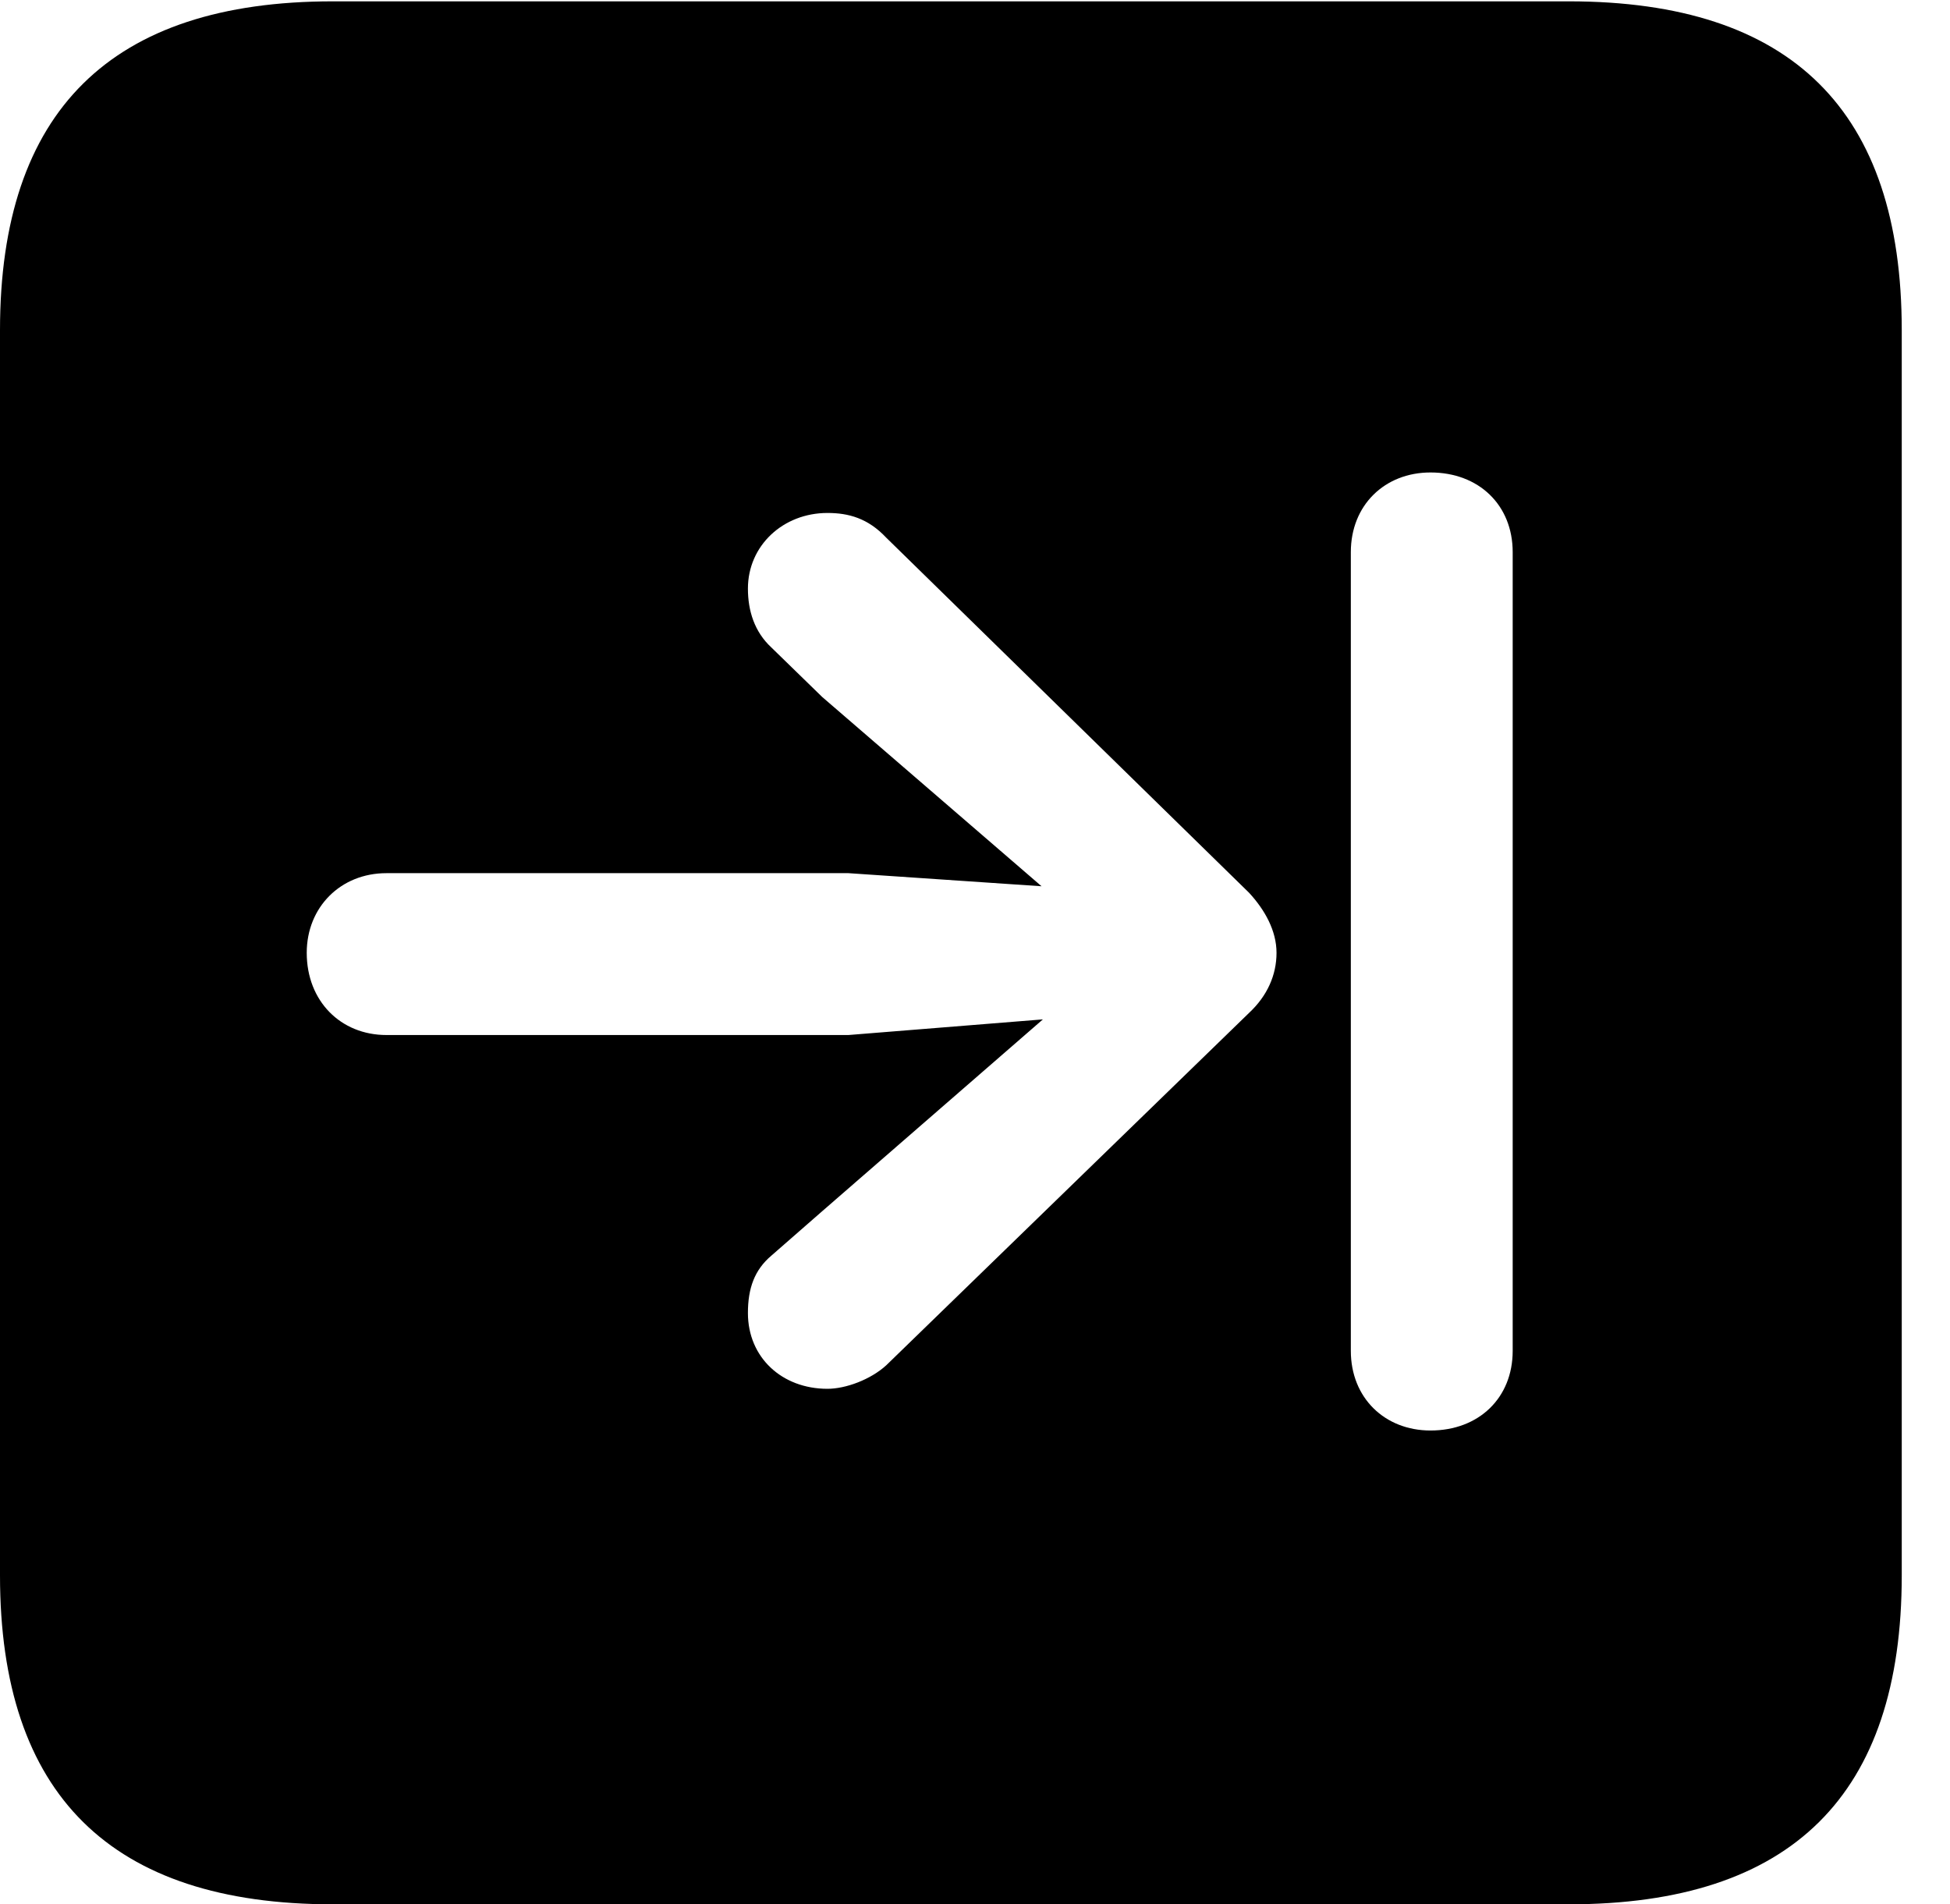 <svg version="1.1" xmlns="http://www.w3.org/2000/svg" xmlns:xlink="http://www.w3.org/1999/xlink" width="14.59" height="14.248" viewBox="0 0 14.59 14.248">
 <g>
  <rect height="14.248" opacity="0" width="14.59" x="0" y="0"/>
  <path d="M14.229 2.471L14.229 11.787C14.229 13.428 13.408 14.248 11.738 14.248L2.49 14.248C0.83 14.248 0 13.428 0 11.787L0 2.471C0 0.83 0.83 0.01 2.49 0.01L11.738 0.01C13.408 0.01 14.229 0.83 14.229 2.471ZM10.107 4.131L10.107 10.107C10.107 10.459 10.361 10.703 10.703 10.703C11.065 10.703 11.318 10.459 11.318 10.107L11.318 4.131C11.318 3.779 11.065 3.535 10.703 3.535C10.361 3.535 10.107 3.779 10.107 4.131ZM5.596 4.404C5.596 4.57 5.645 4.727 5.771 4.844L6.152 5.215L7.793 6.631L6.348 6.533L2.891 6.533C2.549 6.533 2.295 6.787 2.295 7.129C2.295 7.49 2.549 7.744 2.891 7.744L6.348 7.744L7.803 7.627L6.152 9.062L5.771 9.395C5.645 9.502 5.596 9.639 5.596 9.824C5.596 10.156 5.85 10.391 6.191 10.391C6.328 10.391 6.514 10.322 6.631 10.215L9.346 7.578C9.482 7.451 9.551 7.295 9.551 7.129C9.551 6.963 9.463 6.807 9.346 6.68L6.631 4.023C6.494 3.877 6.348 3.838 6.191 3.838C5.859 3.838 5.596 4.082 5.596 4.404Z" fill="currentColor"/>
 </g>
</svg>
